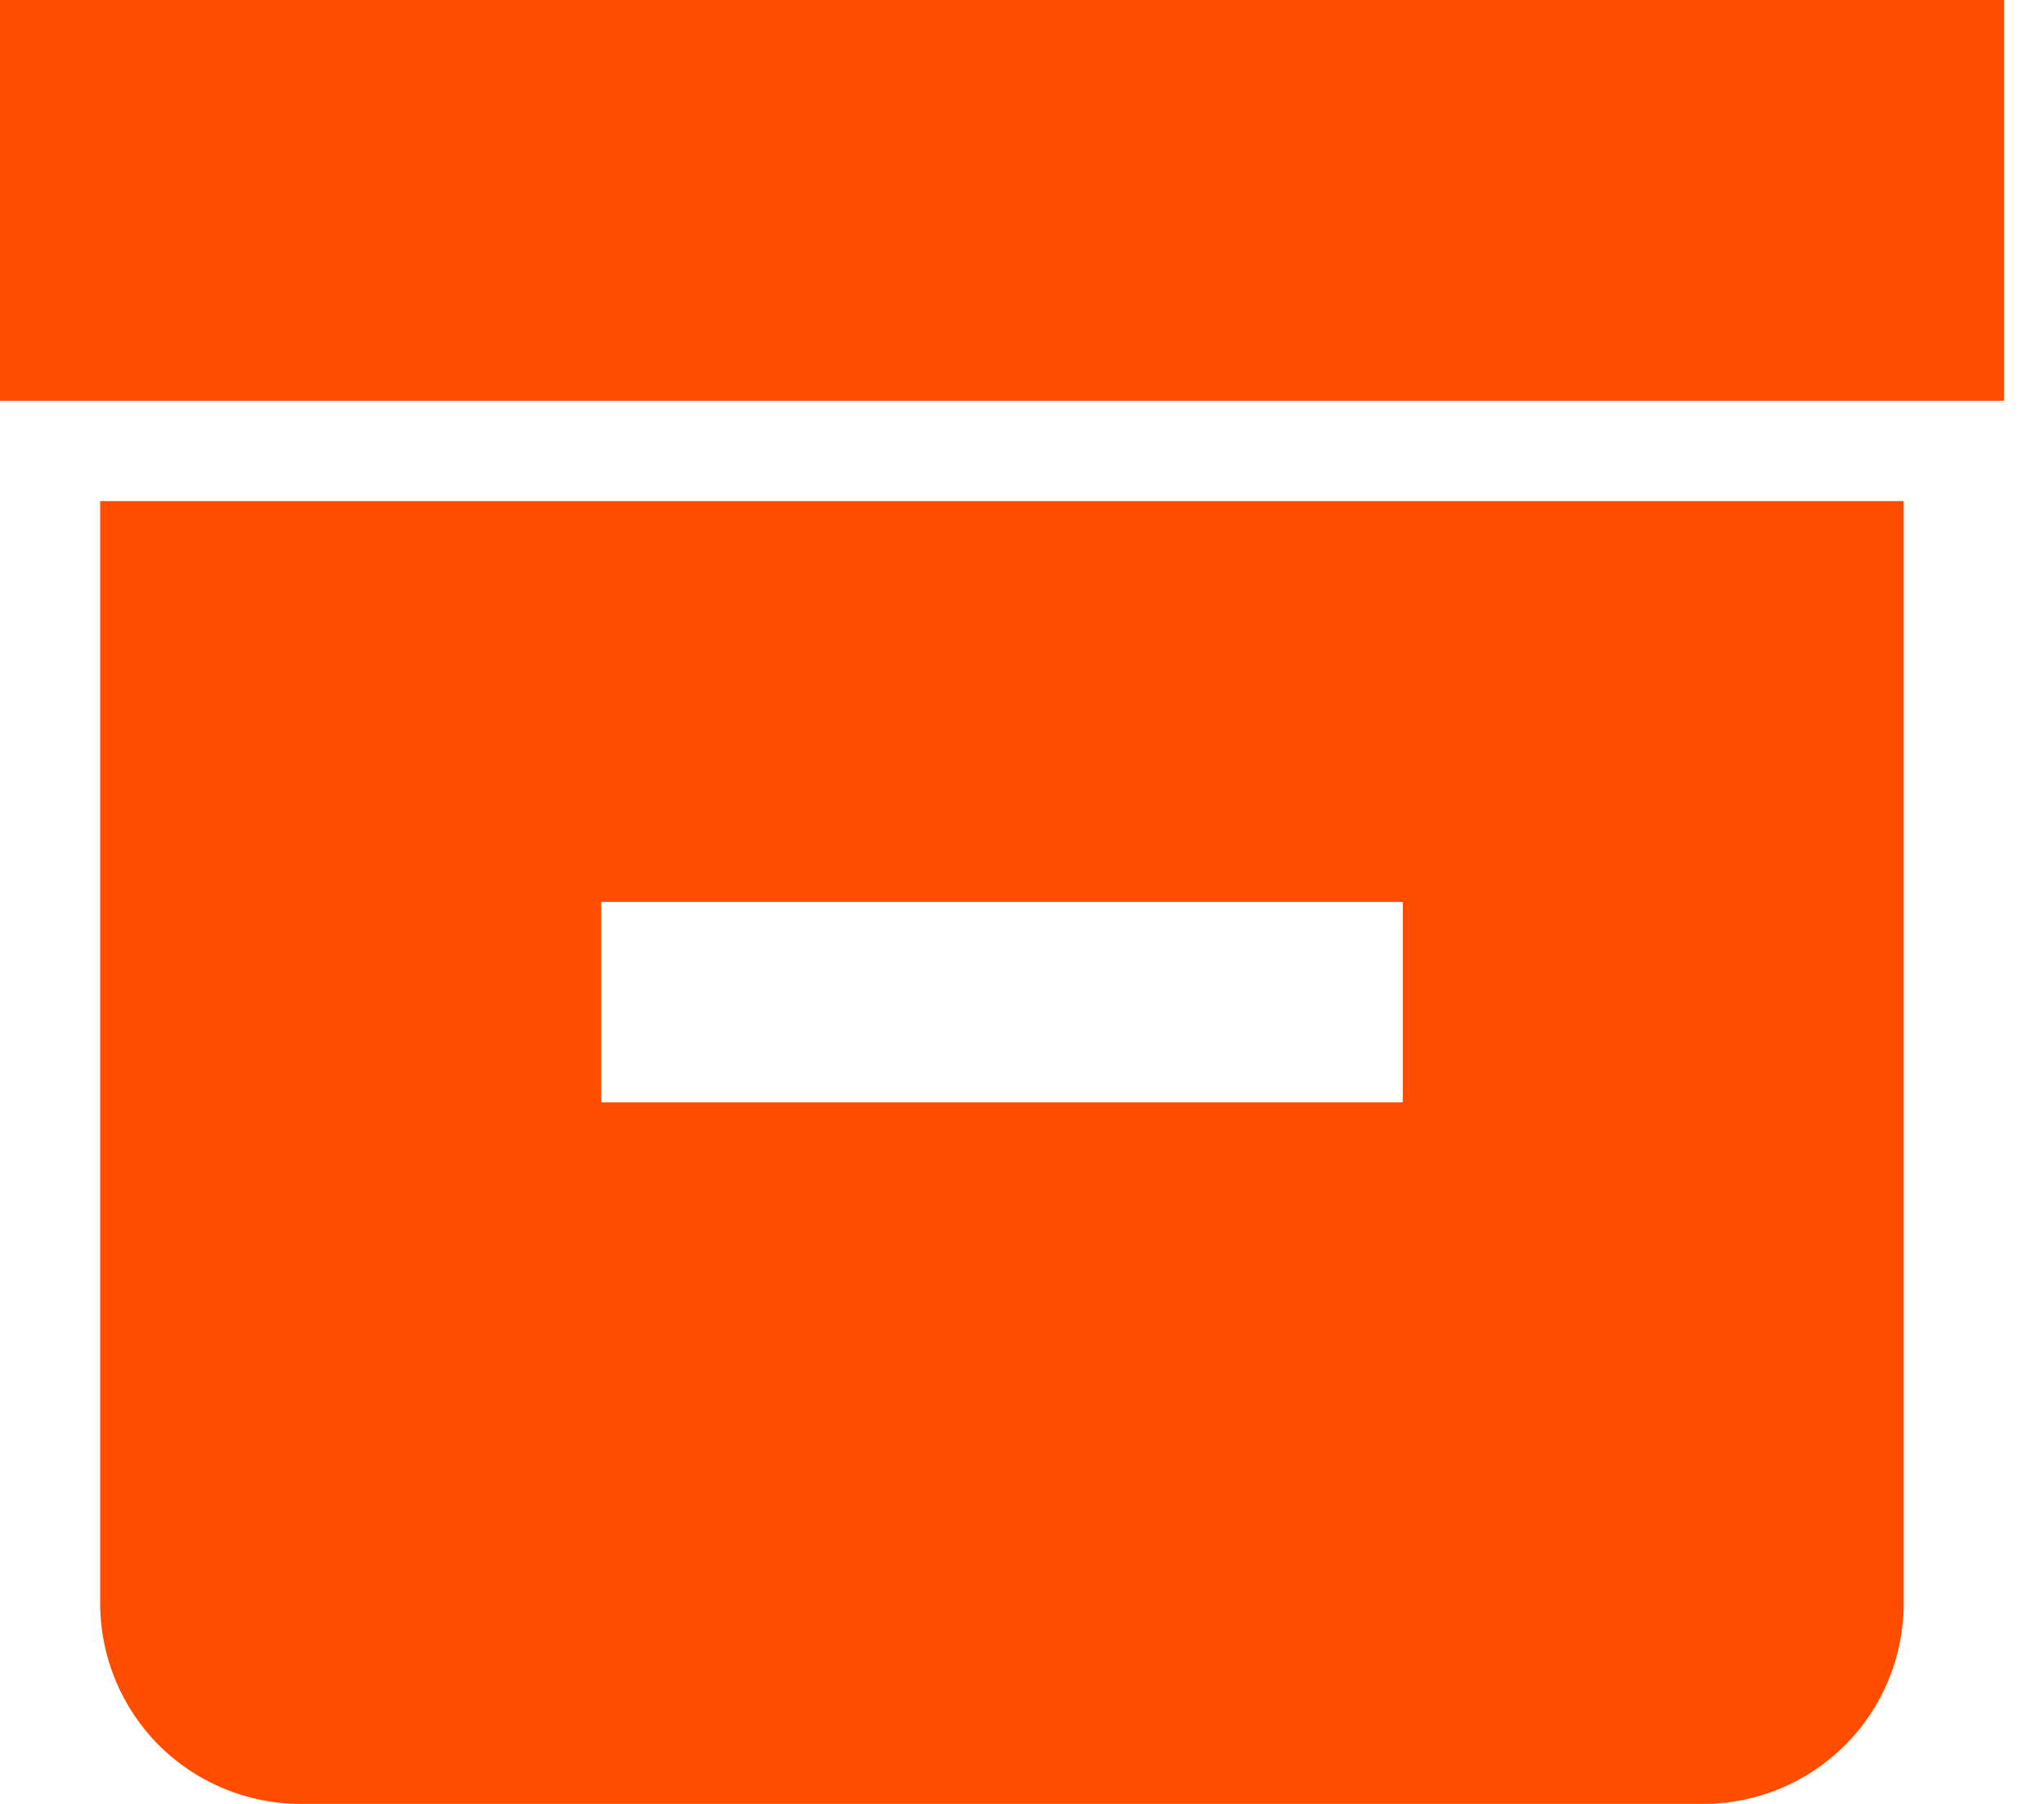 <svg width="17" height="15" viewBox="0 0 17 15" fill="none" xmlns="http://www.w3.org/2000/svg">
<path d="M0 0H16.667V3.333H0V0ZM14.167 4.167H0.833V13.333C0.833 13.775 1.009 14.199 1.321 14.512C1.634 14.824 2.058 15 2.5 15H14.167C14.609 15 15.033 14.824 15.345 14.512C15.658 14.199 15.833 13.775 15.833 13.333V4.167H14.167ZM11.667 9.167H5V7.5H11.667V9.167Z" fill="#FF4D00"/>
</svg>
